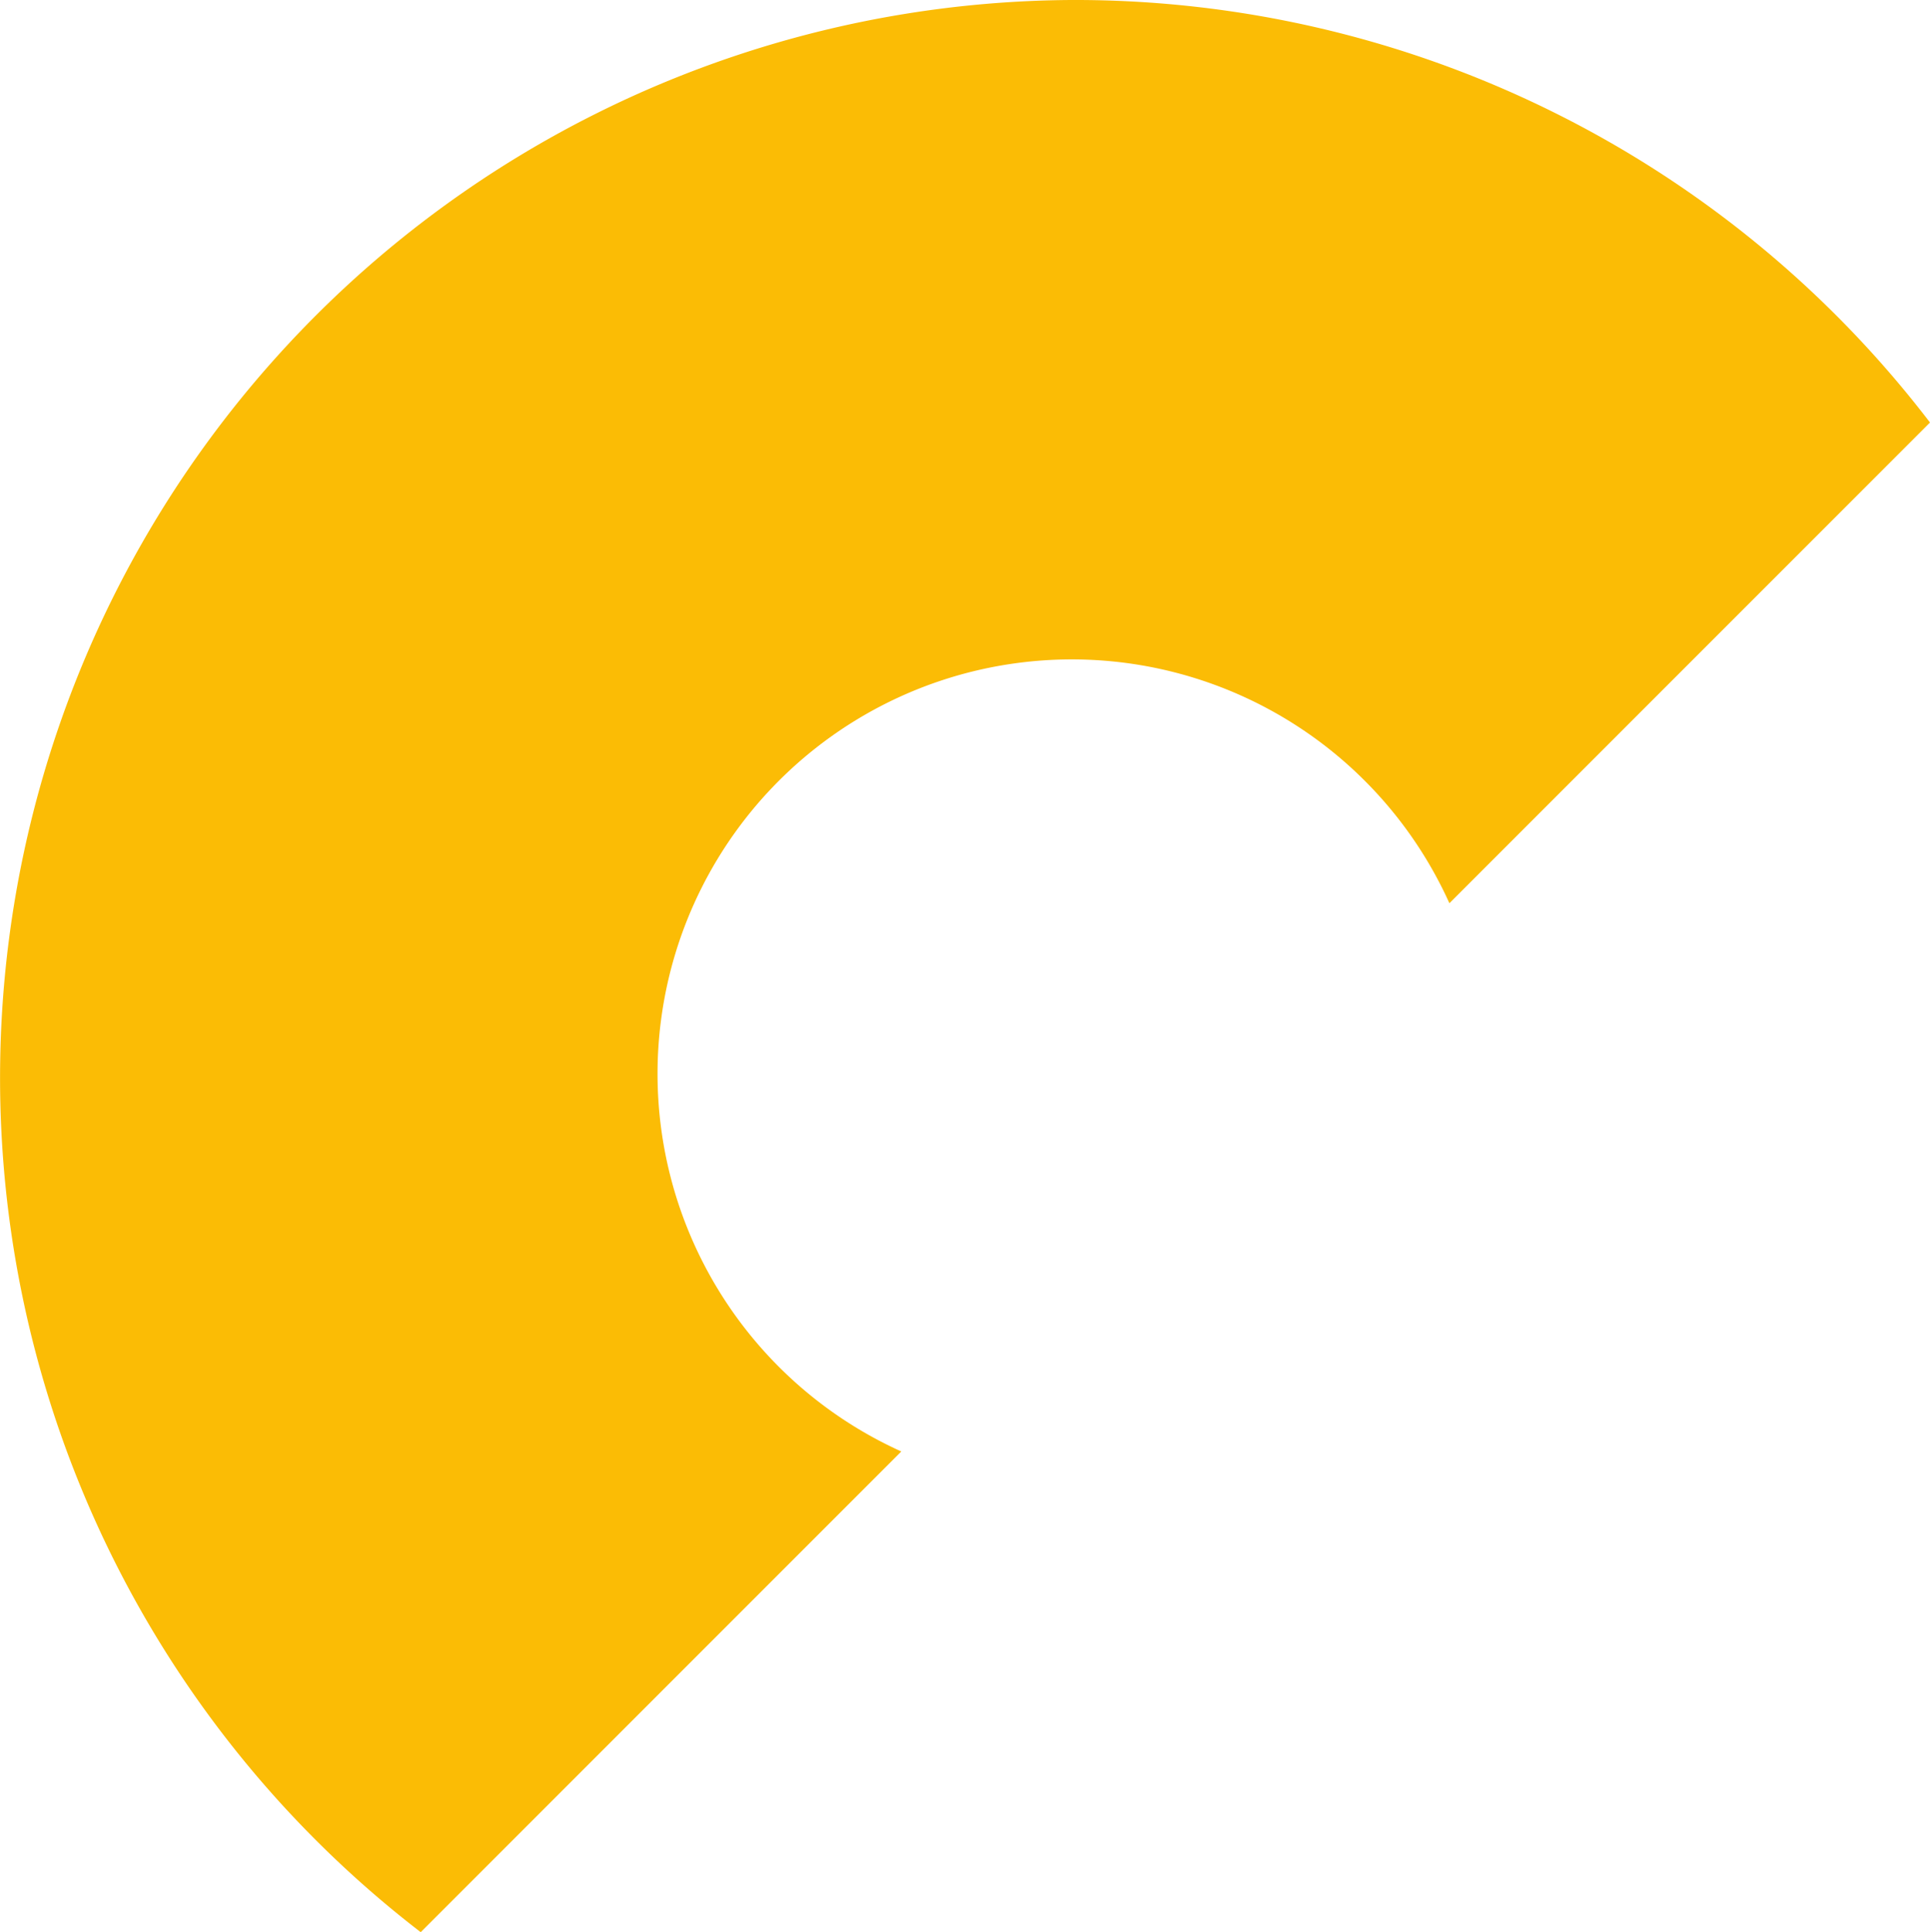 <svg xmlns="http://www.w3.org/2000/svg" width="177.025" height="177.183" viewBox="0 0 177.025 177.183">
  <path id="Path_195" data-name="Path 195" d="M99.3,8A98.838,98.838,0,0,0,39.633,185.183L83.715,141.1a38,38,0,1,1,50.273-50.273l44.082-44.082A98.731,98.731,0,0,0,99.3,8Z" transform="translate(-1.045 -8)" fill="#fbbc05"/>
</svg>

